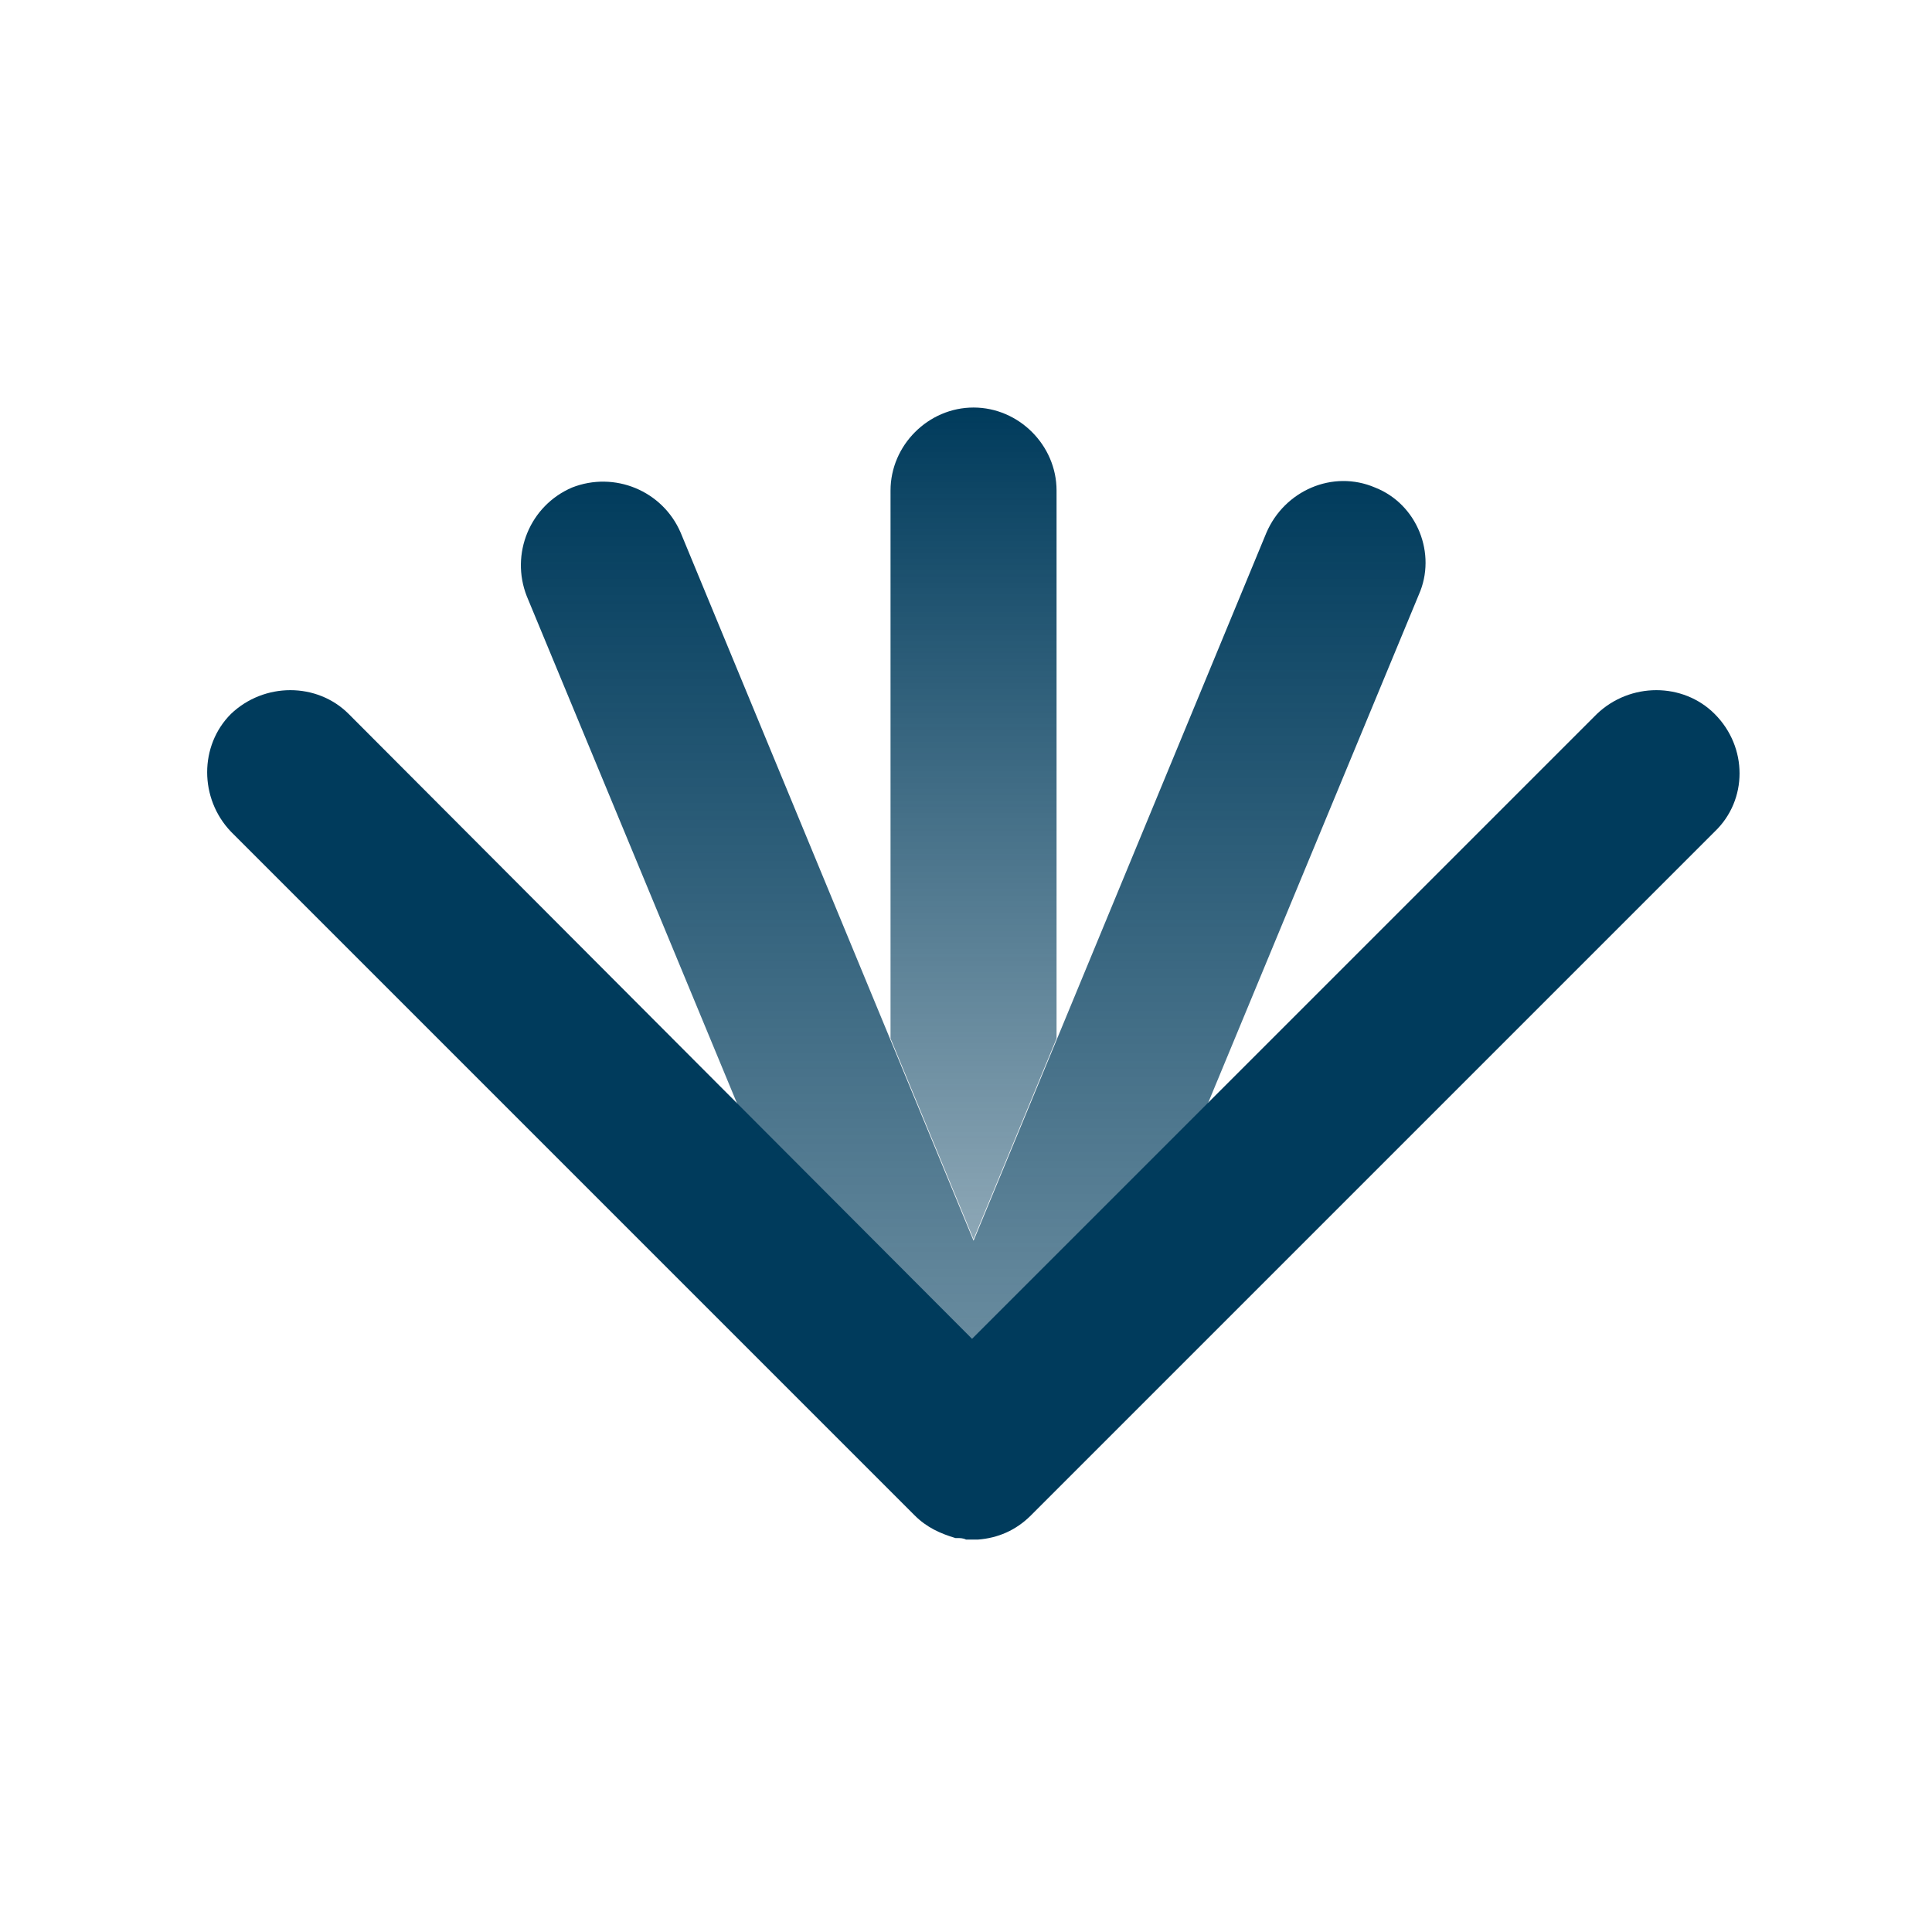<?xml version="1.0" encoding="UTF-8" standalone="no"?>
<svg width="128px" height="128px" viewBox="0 0 128 128" version="1.1" xmlns="http://www.w3.org/2000/svg" xmlns:xlink="http://www.w3.org/1999/xlink" xmlns:sketch="http://www.bohemiancoding.com/sketch/ns">
    <!-- Generator: Sketch 3.4 (15588) - http://www.bohemiancoding.com/sketch -->
    <title>Artboard 1</title>
    <desc>Created with Sketch.</desc>
    <defs>
        <linearGradient x1="50.026%" y1="100.416%" x2="50.026%" y2="-0.01%" id="linearGradient-1">
            <stop stop-color="#003B5C" stop-opacity="0.5" offset="0%"></stop>
            <stop stop-color="#003B5C" stop-opacity="0.545" offset="8.963%"></stop>
            <stop stop-color="#003B5C" offset="100%"></stop>
        </linearGradient>
        <linearGradient x1="50%" y1="136.104%" x2="50%" y2="-0.012%" id="linearGradient-2">
            <stop stop-color="#003B5C" stop-opacity="0.25" offset="0%"></stop>
            <stop stop-color="#003B5C" stop-opacity="0.317" offset="8.963%"></stop>
            <stop stop-color="#003B5C" offset="100%"></stop>
        </linearGradient>
    </defs>
    <g id="Page-1" stroke="none" stroke-width="1" fill="none" fill-rule="evenodd" sketch:type="MSPage">
        <g id="Artboard-1" sketch:type="MSArtboardGroup">
            <g id="Logo" sketch:type="MSLayerGroup" transform="translate(13, 27)">
                <path d="M78.1,5.3 C75.3,4.1 72.1,5.5 70.9,8.3 L51.5,55.2 L32.1,8.3 C30.9,5.5 27.7,4.2 24.9,5.3 C22.1,6.5 20.8,9.7 21.9,12.5 L46.4,71.6 L46.4,71.6 C46.5,71.8 46.5,71.9 46.6,72 C46.6,72.1 46.7,72.1 46.7,72.2 C46.7,72.3 46.8,72.4 46.8,72.4 C46.9,72.5 46.9,72.6 47,72.6 C47.1,72.7 47.1,72.7 47.2,72.8 C47.3,72.9 47.3,72.9 47.4,73 C47.5,73.1 47.5,73.1 47.6,73.2 C47.7,73.3 47.7,73.3 47.8,73.4 L48,73.6 C48.1,73.7 48.1,73.7 48.2,73.7 C48.3,73.8 48.4,73.8 48.4,73.9 C48.5,74 48.6,74 48.6,74 C48.7,74 48.7,74.1 48.8,74.1 C49,74.2 49.1,74.3 49.3,74.3 L49.3,74.3 L49.3,74.3 C49.5,74.4 49.6,74.4 49.8,74.5 C49.9,74.5 50,74.5 50,74.6 C50.1,74.6 50.2,74.6 50.3,74.7 L50.6,74.7 L50.9,74.7 L51.2,74.7 L51.5,74.7 L51.8,74.7 L52.1,74.7 L52.4,74.7 L52.7,74.7 C52.8,74.7 52.9,74.7 53,74.6 C53.1,74.6 53.2,74.6 53.2,74.5 C53.4,74.4 53.5,74.4 53.7,74.3 L53.7,74.3 L53.7,74.3 C53.9,74.2 54,74.2 54.2,74.1 C54.3,74.1 54.3,74 54.4,74 C54.5,74 54.6,73.9 54.6,73.9 C54.7,73.8 54.8,73.8 54.8,73.7 C54.9,73.6 54.9,73.6 55,73.5 C55.1,73.4 55.1,73.4 55.2,73.3 C55.3,73.2 55.3,73.2 55.4,73.1 L55.6,72.9 C55.7,72.8 55.7,72.8 55.8,72.7 C55.9,72.6 55.9,72.6 55.9,72.5 C56,72.4 56,72.3 56.1,72.3 C56.2,72.2 56.2,72.1 56.2,72.1 C56.2,72 56.3,72 56.3,71.9 C56.4,71.8 56.4,71.6 56.5,71.5 L56.5,71.5 L81,12.4 C82.2,9.7 80.9,6.4 78.1,5.3 L78.1,5.3 L78.1,5.3 Z" id="Shape" fill="url(#linearGradient-1)" sketch:type="MSShapeGroup"></path>
                <path d="M57,41.8 L57,5.5 C57,2.5 54.5,0 51.5,0 C48.5,0 46,2.5 46,5.5 L46,41.8 L51.5,55.1 L57,41.8 L57,41.8 L57,41.8 Z" id="Shape" fill="url(#linearGradient-2)" sketch:type="MSShapeGroup"></path>
                <path d="M100.6,20.3 C98.5,18.2 95,18.2 92.8,20.3 L51.4,61.7 L10.1,20.3 C8,18.2 4.5,18.2 2.3,20.3 C0.2,22.4 0.2,25.9 2.3,28.1 L47.6,73.4 C48.4,74.2 49.3,74.6 50.3,74.9 L50.4,74.9 C50.6,74.9 50.8,74.9 51,75 L51.4,75 L51.8,75 C53.1,74.9 54.3,74.4 55.3,73.4 L100.6,28.1 C102.8,26 102.8,22.5 100.6,20.3 L100.6,20.3 L100.6,20.3 Z" id="Shape" fill="#003B5C" sketch:type="MSShapeGroup"></path>
            </g>
        </g>
    </g>
</svg>